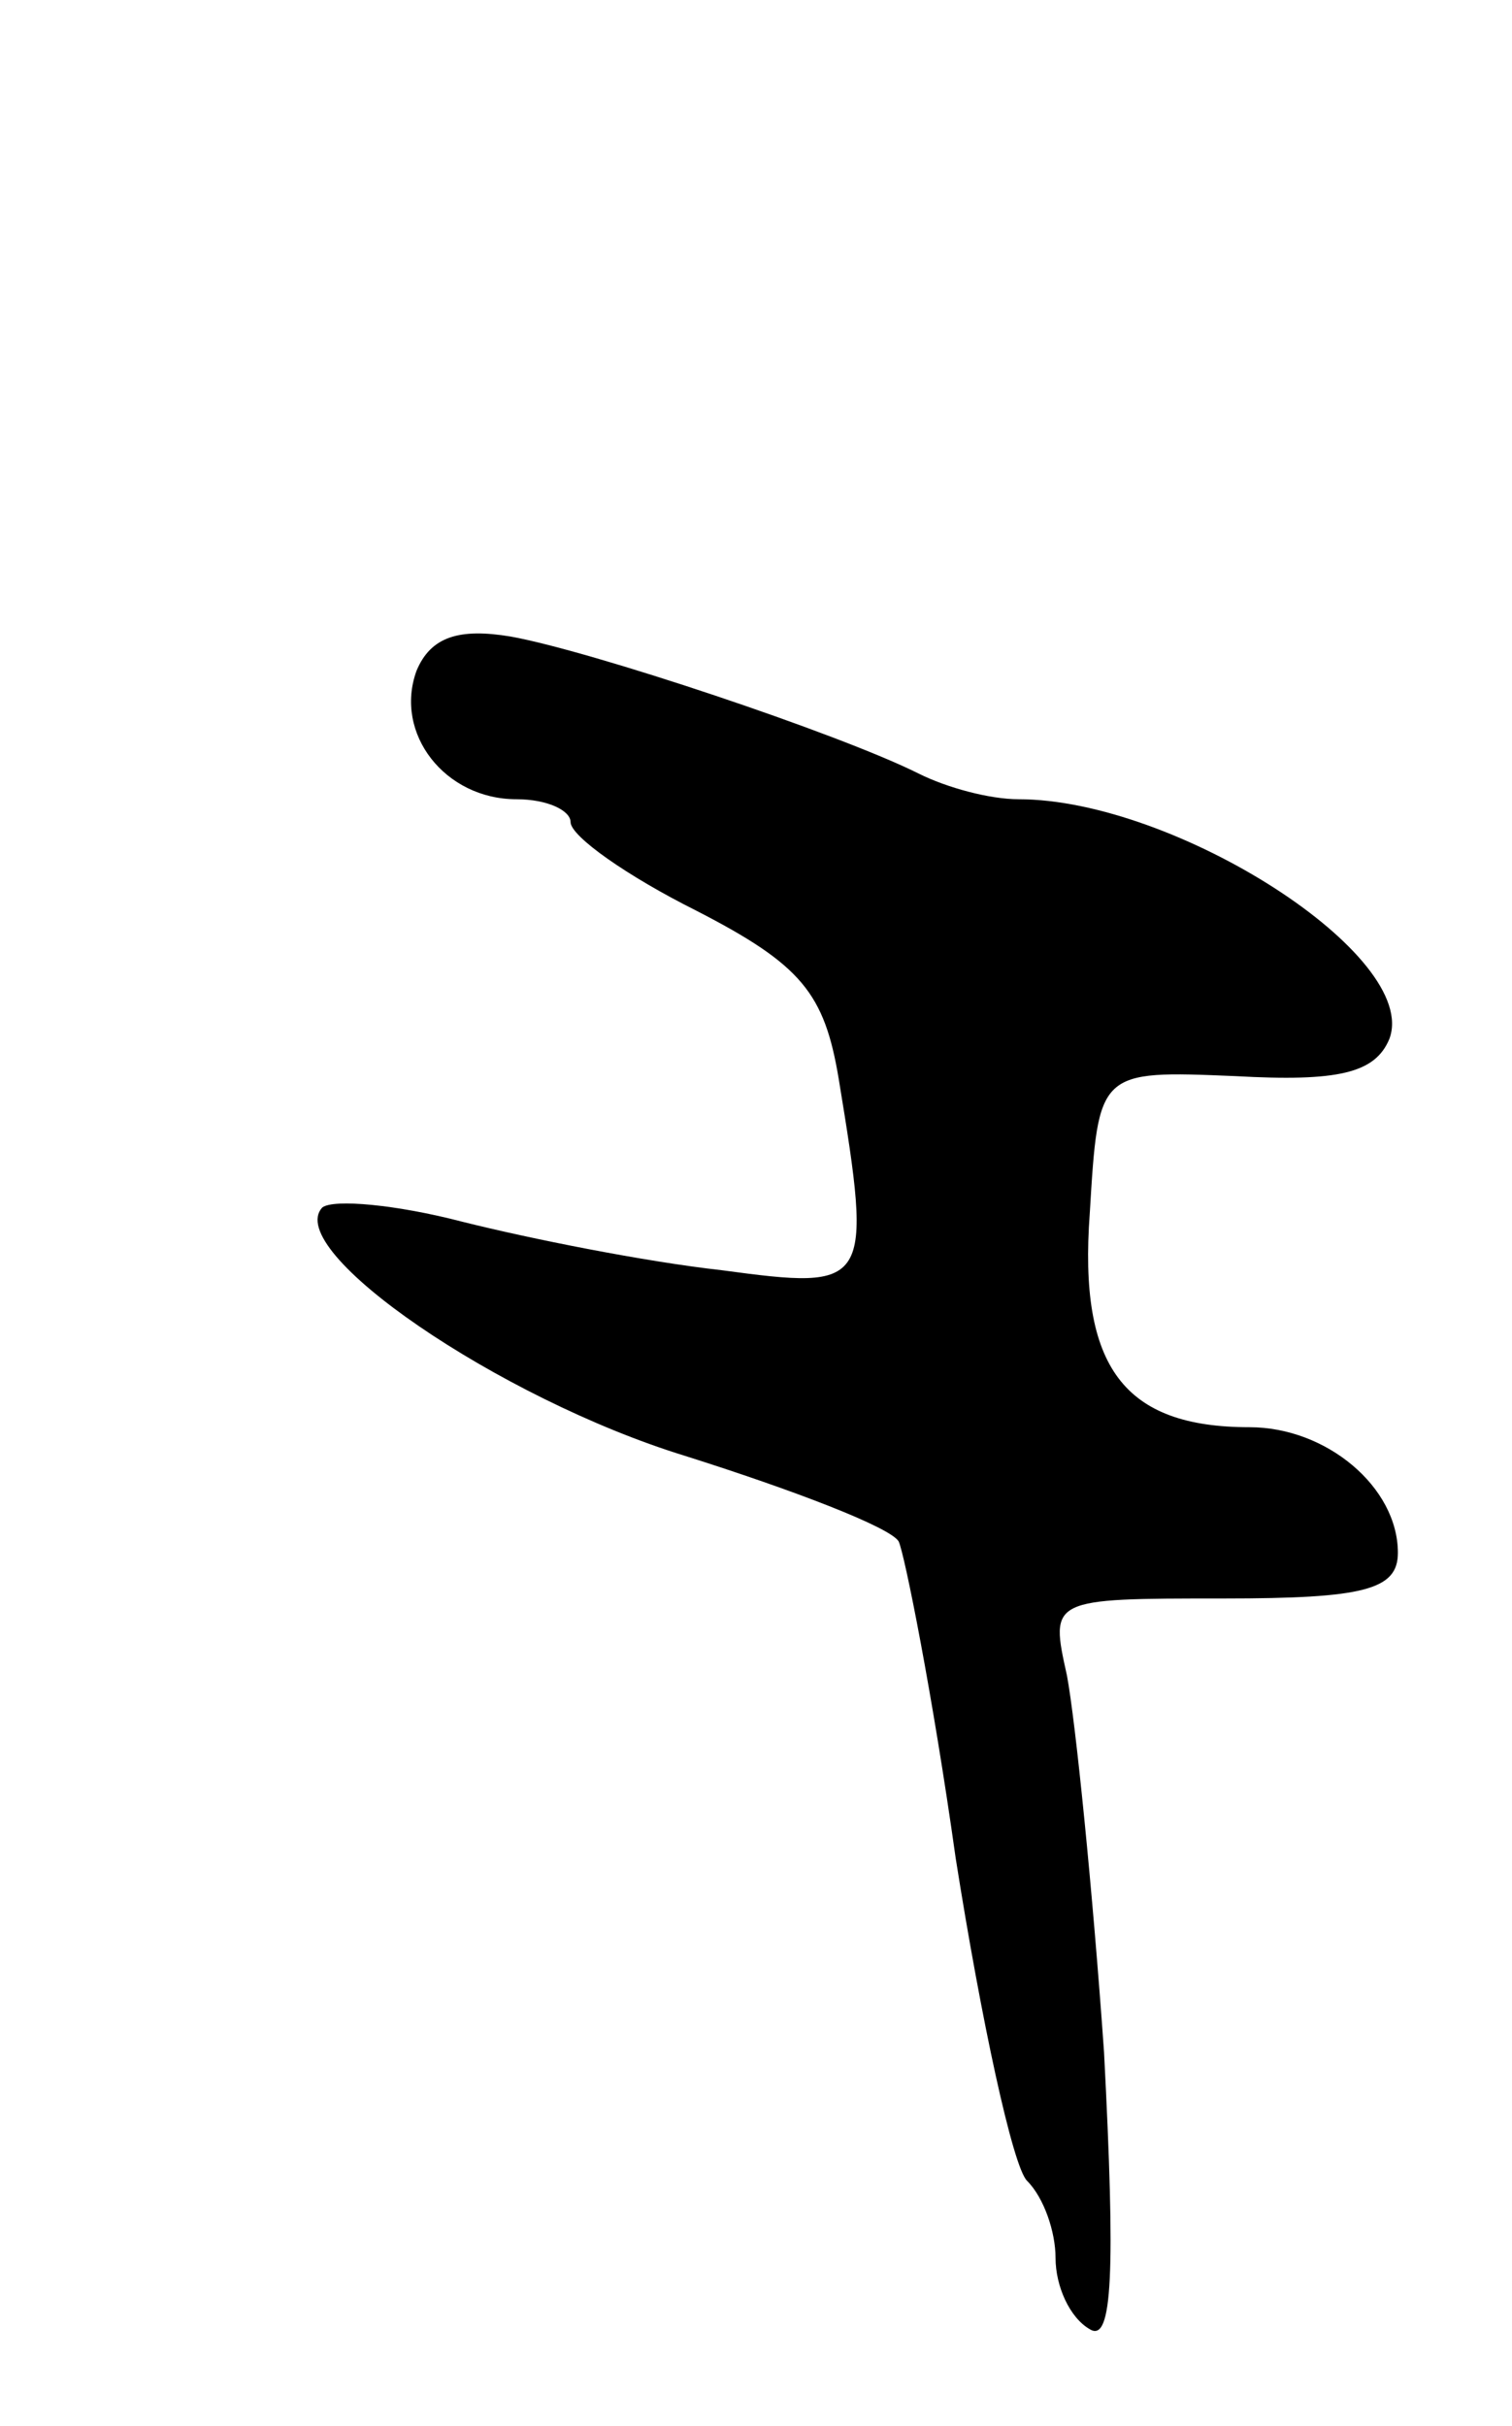 <svg version="1.0" xmlns="http://www.w3.org/2000/svg"
 width="53pt" height="85pt" viewBox="0 0 53 85"
 preserveAspectRatio="xMidYMid meet">
<g transform="translate(0,85) scale(0.1,-0.1)"
fill="#000000" stroke="none">
<path d="M146 615 c-8 -22 10 -45 35 -45 11 0 19 -4 19 -8 0 -5 20 -19 44 -31
37 -19 45 -29 50 -59 12 -73 11 -74 -41 -67 -27 3 -67 11 -91 17 -23 6 -45 8
-49 5 -14 -15 62 -67 127 -87 38 -12 72 -25 75 -30 2 -4 12 -54 20 -111 9 -57
20 -108 25 -113 6 -6 10 -18 10 -27 0 -10 5 -21 12 -25 8 -5 9 20 5 97 -4 57
-10 116 -13 132 -6 27 -6 27 55 27 49 0 61 3 61 16 0 23 -25 44 -52 44 -44 0
-60 21 -56 75 3 50 3 50 51 48 36 -2 49 1 54 13 11 29 -75 84 -130 84 -10 0
-25 4 -35 9 -28 14 -115 43 -143 48 -18 3 -28 0 -33 -12z"/>
</g>
</svg>
